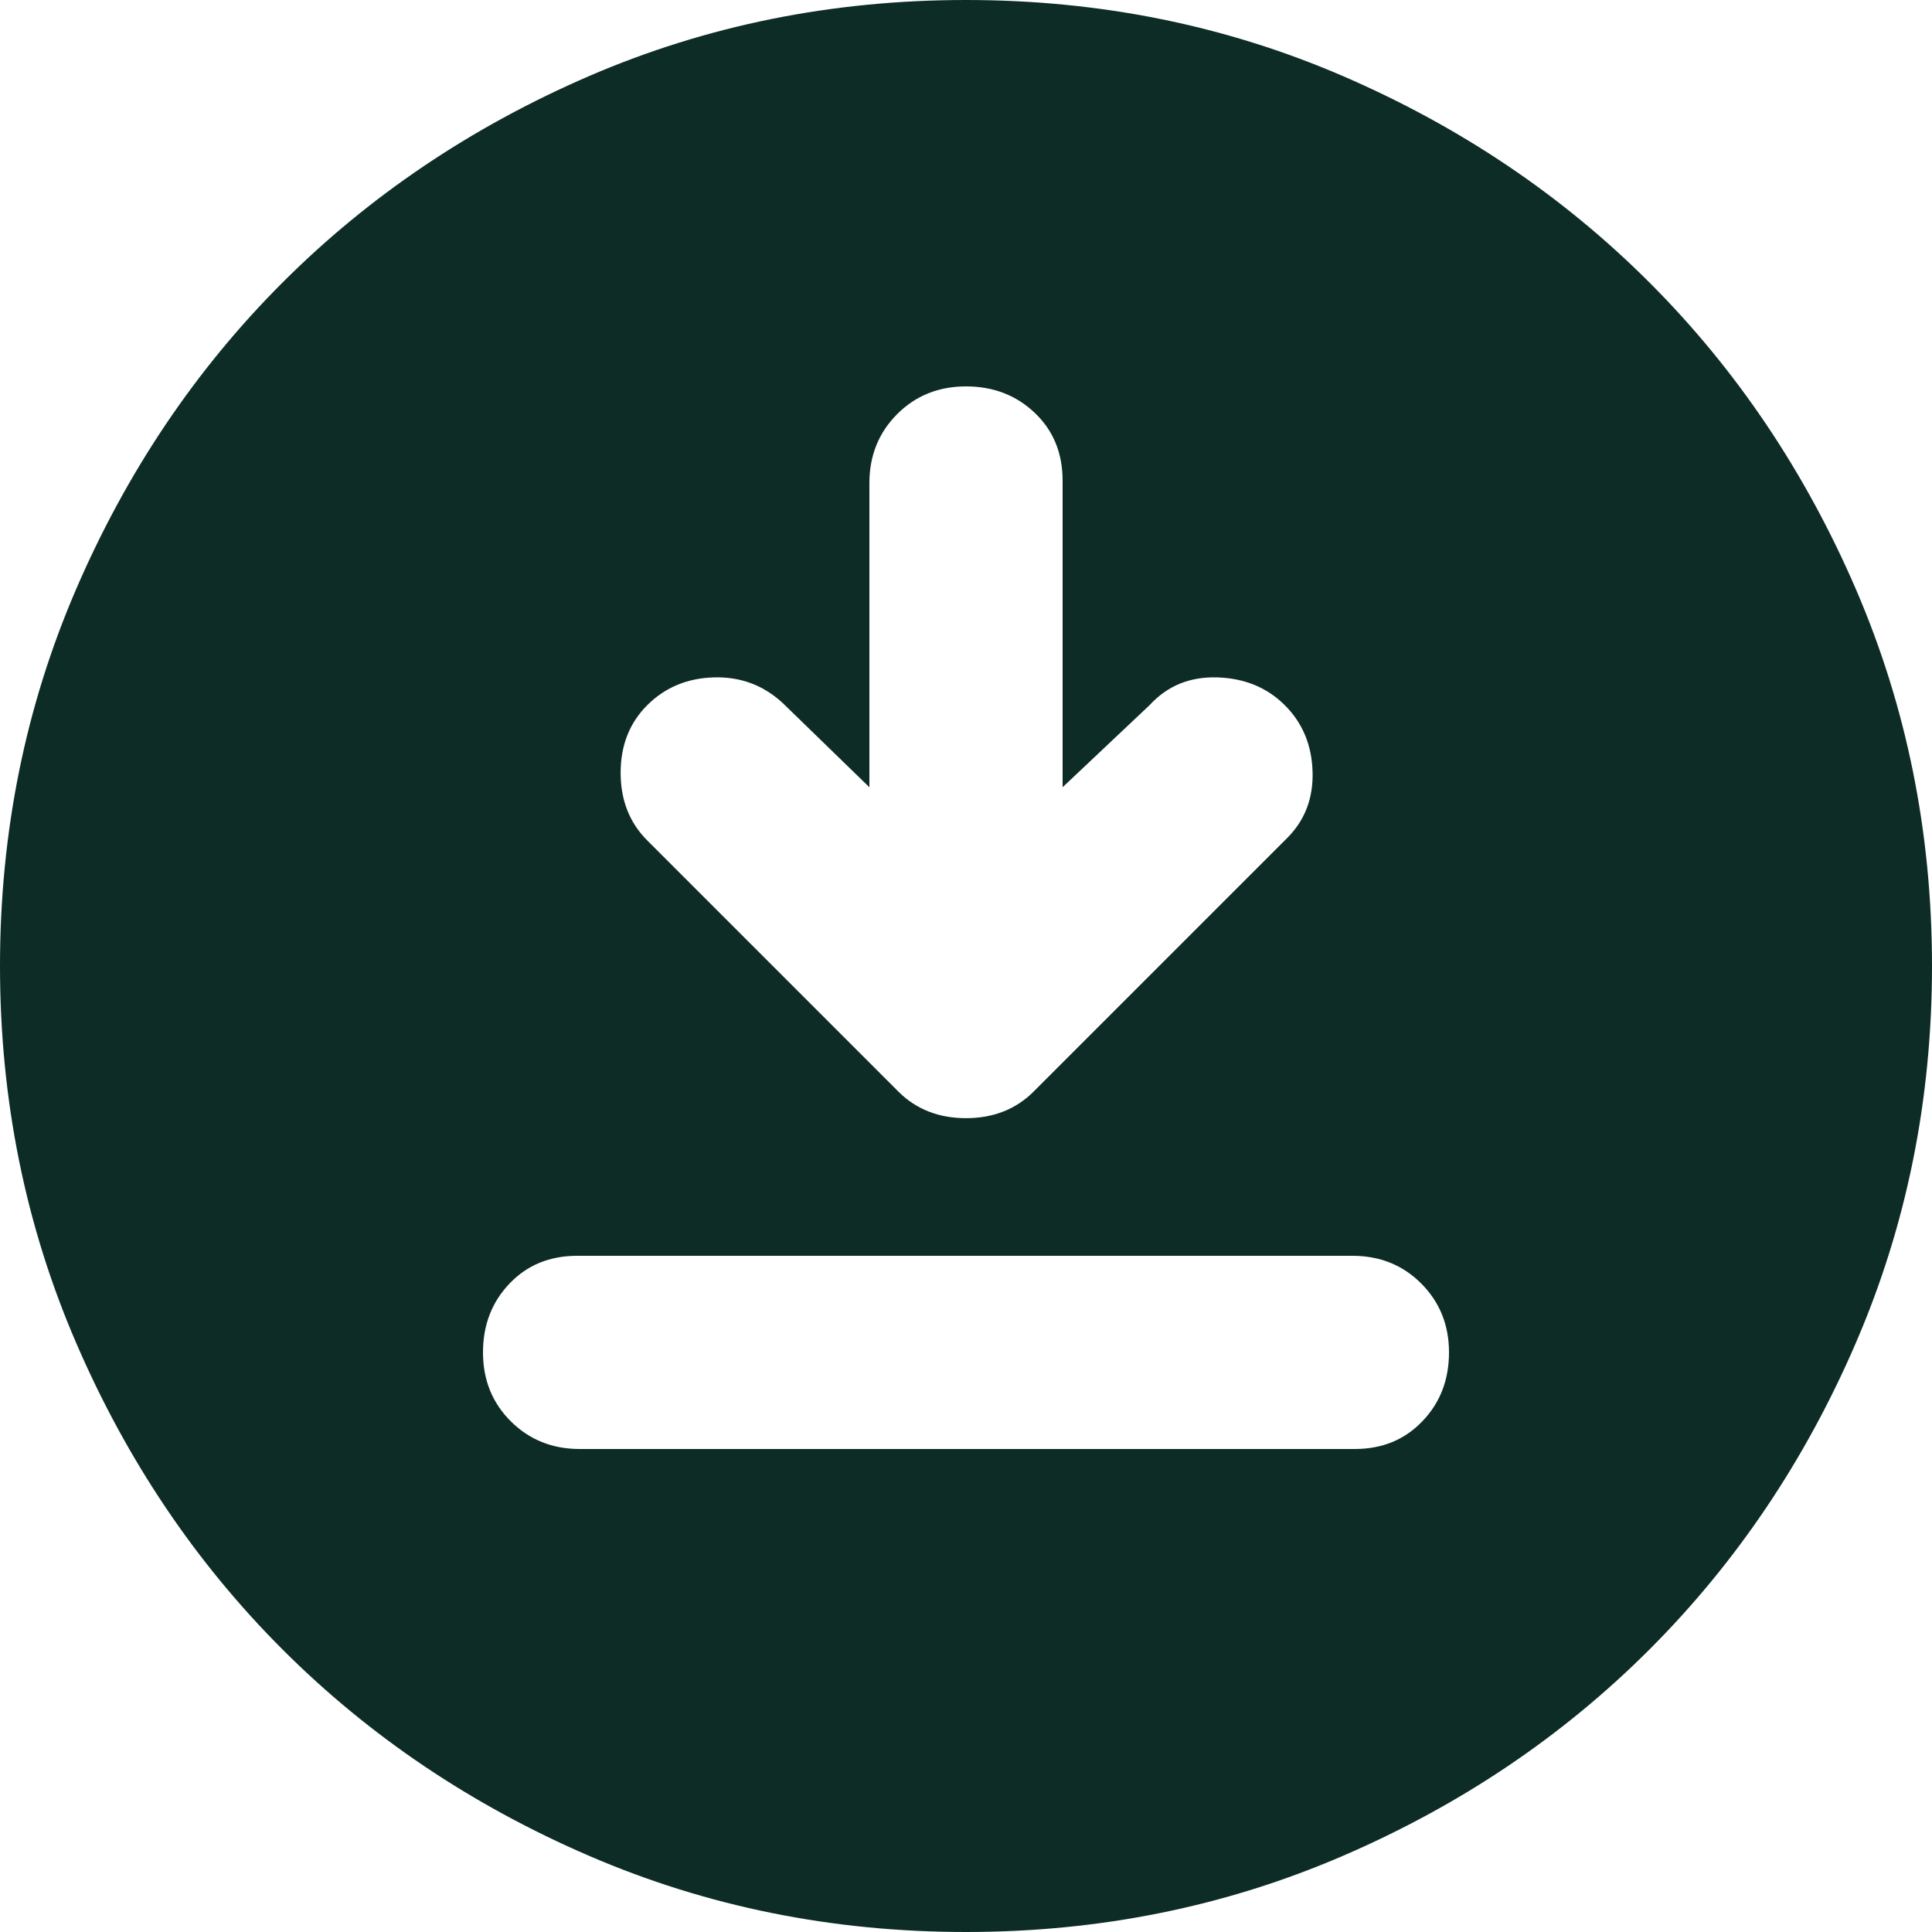 <svg width="21" height="21" viewBox="0 0 21 21" fill="none" xmlns="http://www.w3.org/2000/svg">
<path d="M9.45 8.557L8.505 7.639C8.295 7.446 8.045 7.354 7.756 7.363C7.468 7.372 7.228 7.473 7.035 7.665C6.843 7.857 6.746 8.102 6.746 8.4C6.746 8.697 6.843 8.943 7.035 9.135L9.765 11.865C9.957 12.057 10.203 12.154 10.5 12.154C10.797 12.154 11.043 12.057 11.235 11.865L13.991 9.109C14.184 8.916 14.276 8.675 14.267 8.386C14.258 8.098 14.158 7.857 13.965 7.665C13.773 7.473 13.527 7.372 13.23 7.363C12.932 7.354 12.688 7.455 12.495 7.665L11.55 8.557V5.224C11.55 4.926 11.45 4.681 11.249 4.489C11.047 4.296 10.797 4.2 10.5 4.2C10.203 4.2 9.953 4.3 9.752 4.501C9.551 4.703 9.45 4.952 9.45 5.25V8.557ZM6.3 15.75H14.726C15.024 15.75 15.269 15.649 15.461 15.448C15.654 15.247 15.75 14.998 15.75 14.7C15.75 14.402 15.649 14.153 15.448 13.951C15.247 13.75 14.998 13.65 14.7 13.65H6.274C5.976 13.65 5.731 13.75 5.539 13.951C5.346 14.153 5.25 14.402 5.25 14.7C5.25 14.998 5.35 15.247 5.551 15.448C5.753 15.649 6.003 15.75 6.3 15.75ZM10.5 21C9.047 21 7.683 20.724 6.405 20.173C5.128 19.622 4.016 18.874 3.071 17.929C2.126 16.984 1.378 15.873 0.827 14.595C0.276 13.318 0 11.953 0 10.5C0 9.047 0.276 7.683 0.827 6.405C1.378 5.128 2.126 4.016 3.071 3.071C4.016 2.126 5.128 1.378 6.405 0.826C7.683 0.275 9.047 0 10.5 0C11.953 0 13.318 0.275 14.595 0.826C15.873 1.378 16.984 2.126 17.929 3.071C18.874 4.016 19.622 5.128 20.173 6.405C20.724 7.683 21 9.047 21 10.5C21 11.953 20.724 13.318 20.173 14.595C19.622 15.873 18.874 16.984 17.929 17.929C16.984 18.874 15.873 19.622 14.595 20.173C13.318 20.724 11.953 21 10.5 21Z" fill="#0D2C25"/>
</svg>
